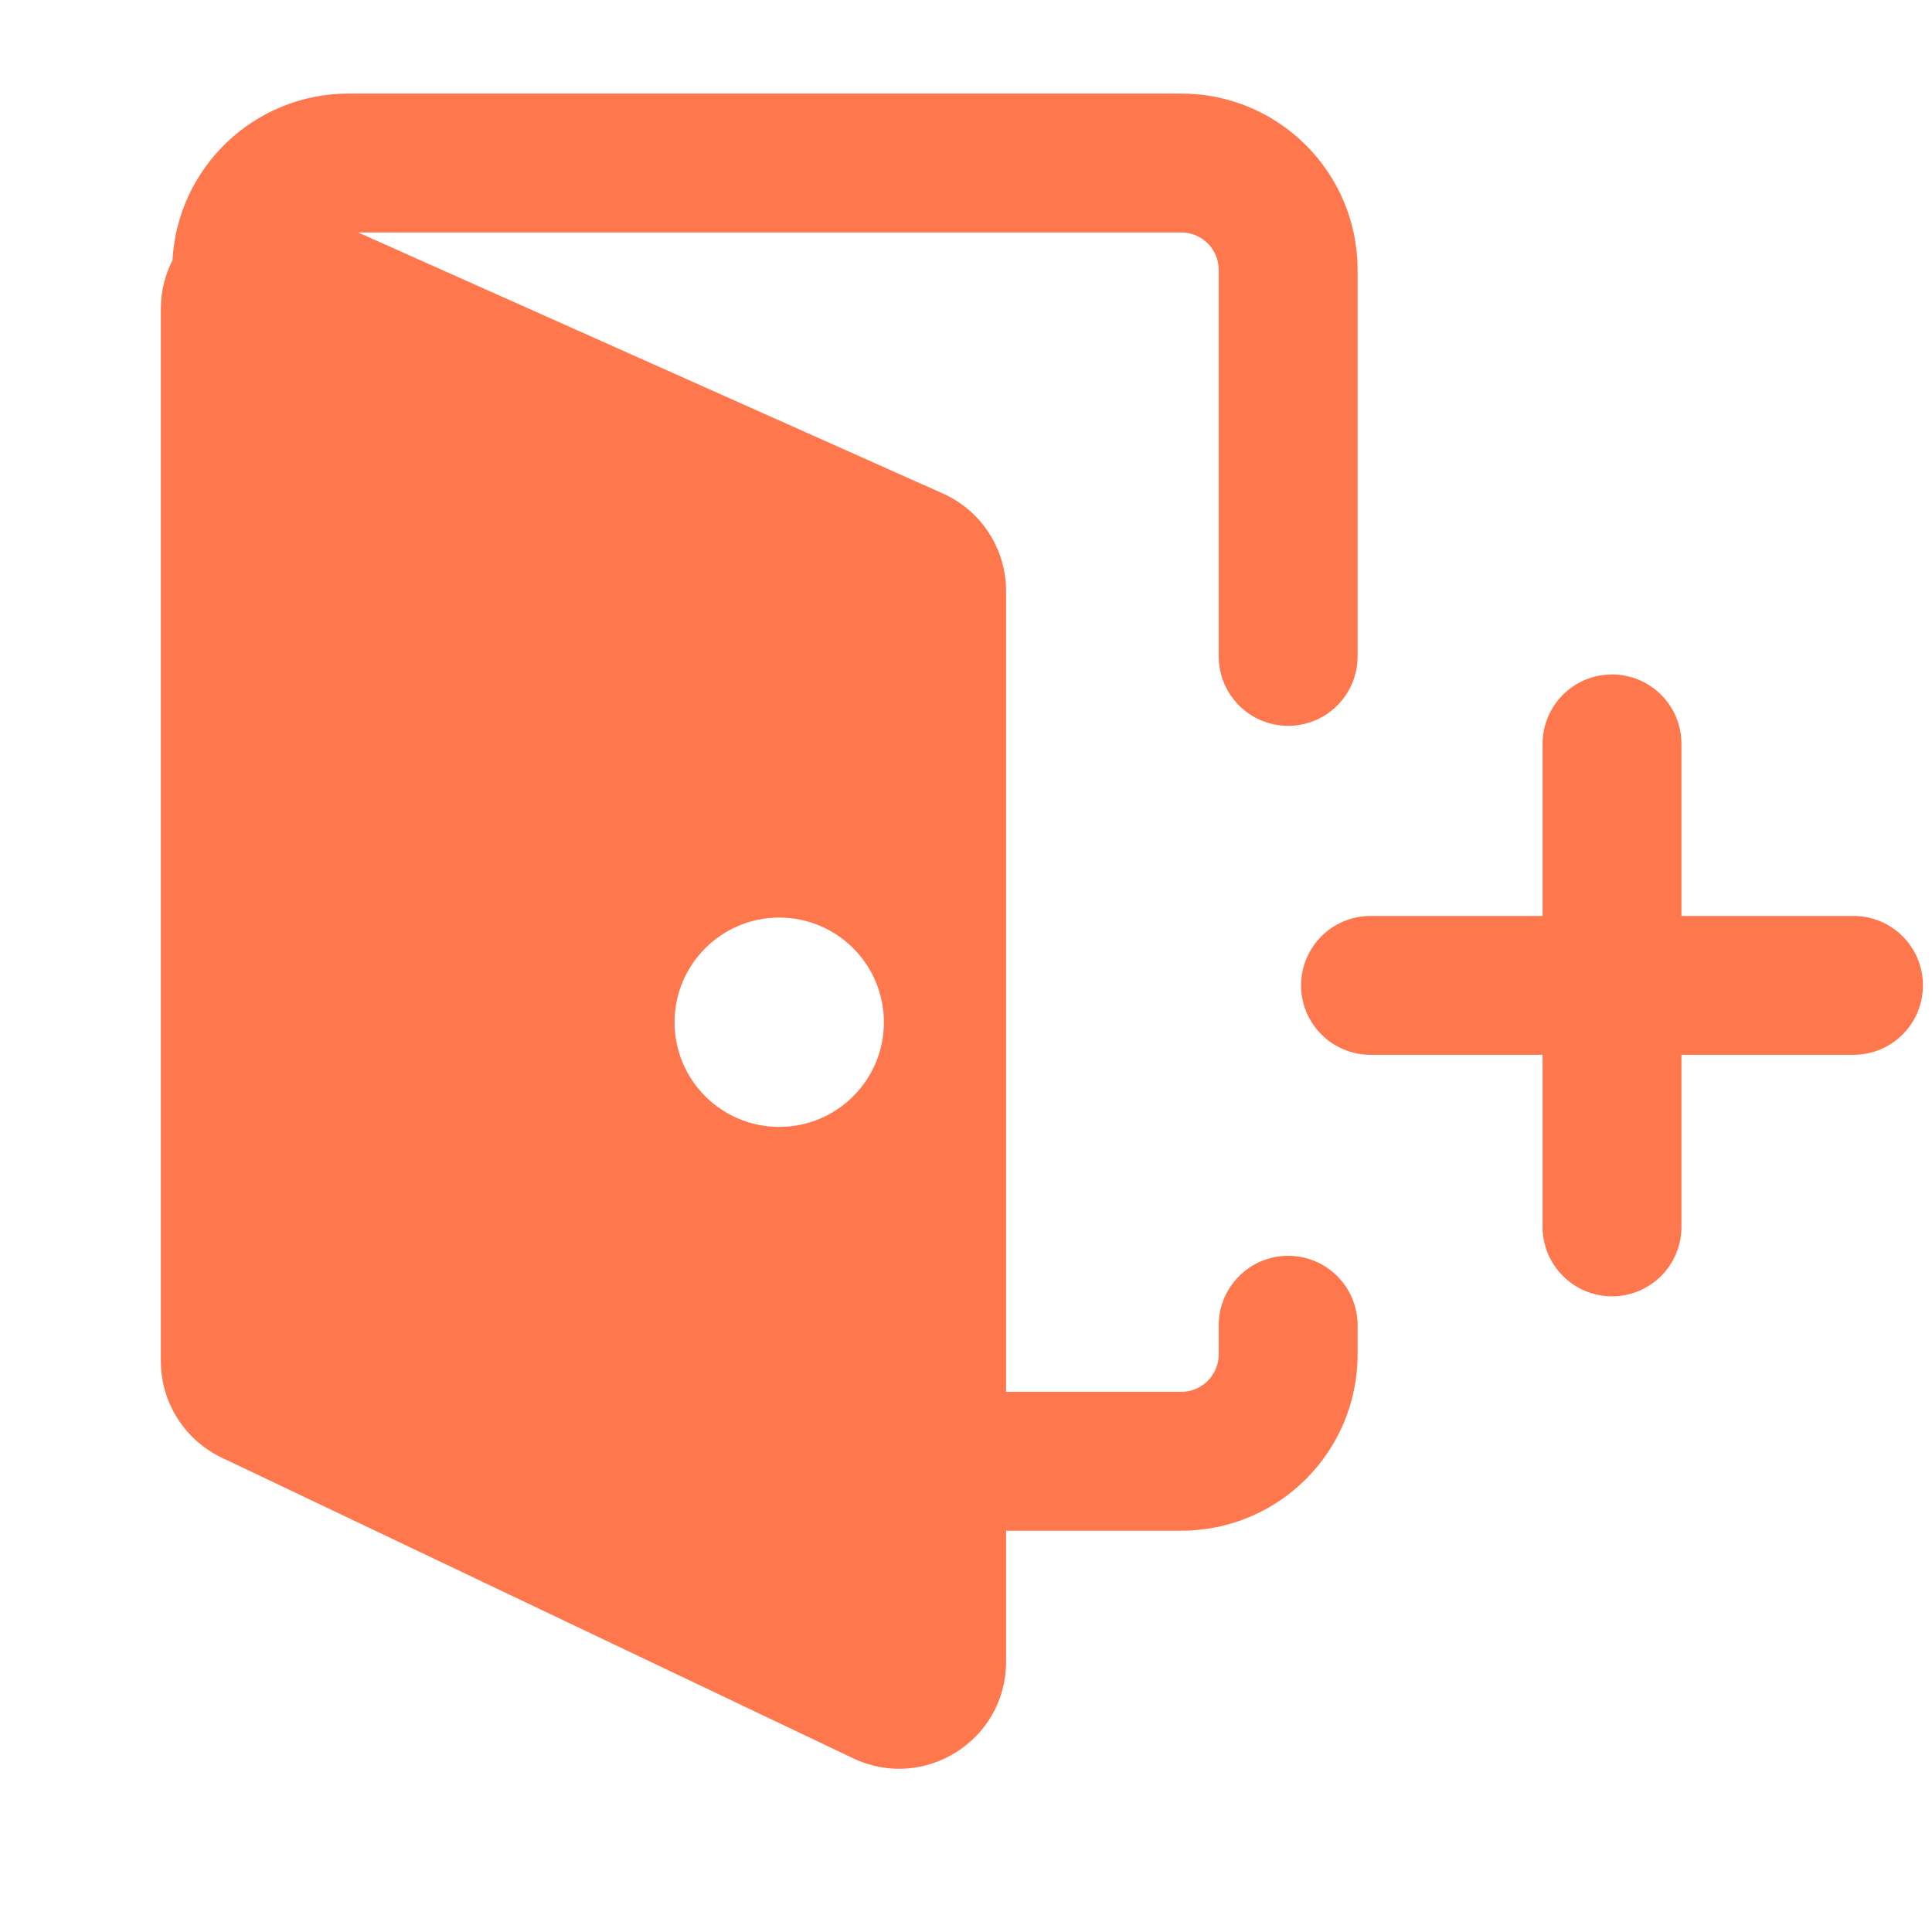 <svg width="32" height="32" viewBox="0 0 32 32" fill="none" xmlns="http://www.w3.org/2000/svg">
<path fill-rule="evenodd" clip-rule="evenodd" d="M16.664 25.353V27.524C16.664 28.826 15.306 29.682 14.131 29.123L3.673 24.143C3.056 23.849 2.664 23.227 2.664 22.544V5.121C2.664 4.824 2.734 4.551 2.857 4.311C2.94 2.772 4.214 1.55 5.774 1.55H19.566C21.179 1.55 22.486 2.858 22.486 4.471V10.872C22.486 11.507 21.971 12.022 21.336 12.022C20.701 12.022 20.186 11.507 20.186 10.872V4.471C20.186 4.128 19.908 3.85 19.566 3.85H5.931L15.615 8.173C16.253 8.458 16.664 9.091 16.664 9.79V23.053H19.566C19.908 23.053 20.186 22.775 20.186 22.432V21.95C20.186 21.315 20.701 20.8 21.336 20.8C21.971 20.8 22.486 21.315 22.486 21.95V22.432C22.486 24.046 21.179 25.353 19.566 25.353H16.664ZM11.173 16.932C11.173 15.975 11.949 15.198 12.907 15.198C13.864 15.198 14.64 15.975 14.64 16.932C14.64 17.889 13.864 18.665 12.907 18.665C11.949 18.665 11.173 17.889 11.173 16.932Z" fill="#FF774C"/>
<path d="M27.85 12.321C27.85 11.686 27.335 11.171 26.7 11.171C26.065 11.171 25.55 11.686 25.55 12.321V15.171H22.7C22.065 15.171 21.55 15.686 21.55 16.321C21.55 16.956 22.065 17.471 22.7 17.471H25.55V20.321C25.55 20.956 26.065 21.471 26.7 21.471C27.335 21.471 27.85 20.956 27.85 20.321V17.471H30.7C31.335 17.471 31.85 16.956 31.85 16.321C31.85 15.686 31.335 15.171 30.7 15.171H27.85V12.321Z" fill="#FF774C"/>
</svg>
